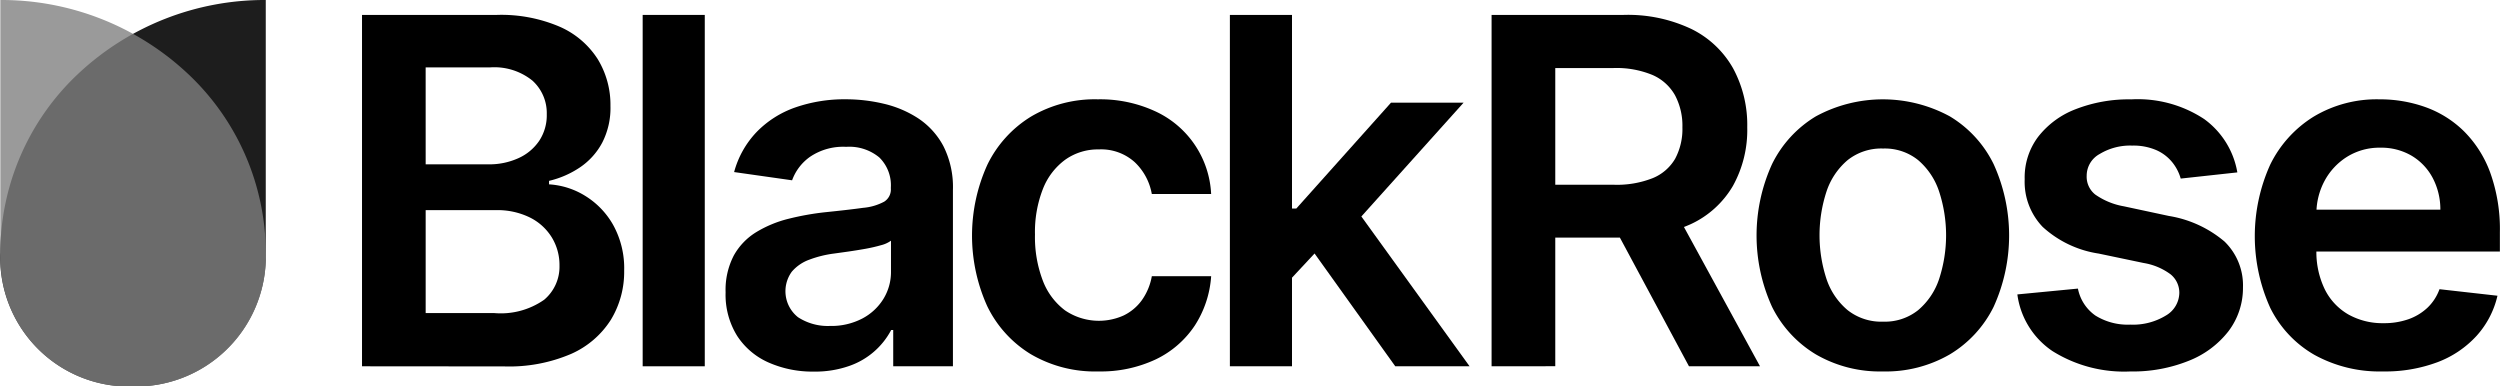 <svg xmlns="http://www.w3.org/2000/svg" width="143.274" height="22.149" viewBox="0 0 143.274 22.149">
  <g id="blackrose_logo_dark" transform="translate(-803.183 -1215.496)">
    <g id="Group_13" data-name="Group 13" transform="translate(803.183 1215.496)">
      <g id="Group_9" data-name="Group 9" transform="translate(20.747 0.855)">
        <path id="Path_1" data-name="Path 1" d="M896.844,1237.047V1216.91h7.709a8.5,8.5,0,0,1,3.633.682,4.921,4.921,0,0,1,2.173,1.863,5.021,5.021,0,0,1,.723,2.676,4.333,4.333,0,0,1-.472,2.1,3.94,3.94,0,0,1-1.268,1.411,5.355,5.355,0,0,1-1.78.778v.2a4.429,4.429,0,0,1,2.06.653,4.615,4.615,0,0,1,1.617,1.677,5.115,5.115,0,0,1,.629,2.616,5.288,5.288,0,0,1-.757,2.807,5.161,5.161,0,0,1-2.281,1.963,9,9,0,0,1-3.835.718Zm3.648-3.05h3.923a4.34,4.34,0,0,0,2.866-.762,2.473,2.473,0,0,0,.88-1.96,3.035,3.035,0,0,0-.442-1.617,3.082,3.082,0,0,0-1.259-1.141,4.218,4.218,0,0,0-1.947-.419h-4.021Zm0-8.524H904.1a4.02,4.02,0,0,0,1.7-.35,2.848,2.848,0,0,0,1.195-.992,2.656,2.656,0,0,0,.437-1.528,2.507,2.507,0,0,0-.821-1.927,3.473,3.473,0,0,0-2.433-.758h-3.687Z" transform="translate(-896.844 -1216.91)"/>
        <g id="Group_1" data-name="Group 1" transform="translate(16.084)">
          <rect id="Rectangle_2" data-name="Rectangle 2" width="3.559" height="20.137" transform="translate(0)"/>
        </g>
        <g id="Group_2" data-name="Group 2" transform="translate(20.837 4.838)">
          <path id="Path_2" data-name="Path 2" d="M1008.965,1254.353a6.22,6.22,0,0,1-2.581-.516,4.13,4.13,0,0,1-1.81-1.528,4.46,4.46,0,0,1-.664-2.5,4.257,4.257,0,0,1,.472-2.113,3.644,3.644,0,0,1,1.289-1.338,6.609,6.609,0,0,1,1.843-.762,15.523,15.523,0,0,1,2.129-.379q1.329-.136,2.153-.25a3.1,3.1,0,0,0,1.205-.354.824.824,0,0,0,.379-.751v-.06a2.227,2.227,0,0,0-.66-1.721,2.694,2.694,0,0,0-1.9-.609,3.38,3.38,0,0,0-2.071.571,2.818,2.818,0,0,0-1.028,1.347l-3.323-.472a5.324,5.324,0,0,1,1.3-2.306,5.717,5.717,0,0,1,2.213-1.4,8.563,8.563,0,0,1,2.891-.465,9.424,9.424,0,0,1,2.173.255,6.182,6.182,0,0,1,1.976.839,4.36,4.36,0,0,1,1.44,1.588,5.205,5.205,0,0,1,.547,2.507v10.11h-3.422v-2.076h-.117a4.307,4.307,0,0,1-2.375,2.049A5.874,5.874,0,0,1,1008.965,1254.353Zm.924-2.616a3.832,3.832,0,0,0,1.858-.427,3.129,3.129,0,0,0,1.214-1.134,2.934,2.934,0,0,0,.427-1.544v-1.781a1.652,1.652,0,0,1-.565.257,8.906,8.906,0,0,1-.891.206c-.328.058-.651.111-.972.157s-.6.084-.837.117a6.266,6.266,0,0,0-1.424.354,2.384,2.384,0,0,0-.992.682,1.9,1.9,0,0,0,.352,2.612A3.124,3.124,0,0,0,1009.889,1251.737Z" transform="translate(-1003.91 -1238.75)"/>
        </g>
        <g id="Group_3" data-name="Group 3" transform="translate(34.96 4.838)">
          <path id="Path_3" data-name="Path 3" d="M1081.907,1254.344a7.263,7.263,0,0,1-3.879-.995,6.567,6.567,0,0,1-2.488-2.747,9.82,9.82,0,0,1,.013-8.114,6.633,6.633,0,0,1,2.5-2.751,7.192,7.192,0,0,1,3.83-.988,7.509,7.509,0,0,1,3.258.673,5.505,5.505,0,0,1,3.232,4.754h-3.4a3.3,3.3,0,0,0-.979-1.825,2.871,2.871,0,0,0-2.06-.731,3.228,3.228,0,0,0-1.916.585,3.777,3.777,0,0,0-1.285,1.677,6.772,6.772,0,0,0-.456,2.614,7,7,0,0,0,.452,2.651,3.82,3.82,0,0,0,1.274,1.7,3.455,3.455,0,0,0,3.343.295,2.777,2.777,0,0,0,1.048-.87,3.388,3.388,0,0,0,.58-1.387h3.4a5.938,5.938,0,0,1-.944,2.838,5.566,5.566,0,0,1-2.224,1.927A7.4,7.4,0,0,1,1081.907,1254.344Z" transform="translate(-1074.67 -1238.75)"/>
        </g>
        <g id="Group_4" data-name="Group 4" transform="translate(49.737)">
          <path id="Path_4" data-name="Path 4" d="M1150.625,1232.307l-.011-4.3h.572l5.427-6.067h4.16l-6.678,7.434h-.735Zm-3.245,4.74V1216.91h3.56v20.137Zm9.478,0-4.917-6.873,2.4-2.508,6.776,9.381Z" transform="translate(-1147.38 -1216.91)"/>
        </g>
        <g id="Group_5" data-name="Group 5" transform="translate(64.735)">
          <path id="Path_5" data-name="Path 5" d="M1216.09,1237.047V1216.91h7.551a8.495,8.495,0,0,1,3.9.806,5.546,5.546,0,0,1,2.39,2.255,6.812,6.812,0,0,1,.811,3.378,6.6,6.6,0,0,1-.82,3.358,5.452,5.452,0,0,1-2.414,2.193,8.947,8.947,0,0,1-3.914.771h-5.378v-3.028h4.886a5.573,5.573,0,0,0,2.222-.379,2.642,2.642,0,0,0,1.285-1.11,3.614,3.614,0,0,0,.417-1.805,3.717,3.717,0,0,0-.423-1.834,2.728,2.728,0,0,0-1.287-1.161,5.4,5.4,0,0,0-2.233-.4h-3.343v17.089Zm10.4-9.126,4.984,9.126h-4.071l-4.9-9.126Z" transform="translate(-1216.09 -1216.91)"/>
        </g>
        <g id="Group_6" data-name="Group 6" transform="translate(79.92 4.838)">
          <path id="Path_6" data-name="Path 6" d="M1298.877,1254.344a7.308,7.308,0,0,1-3.834-.975,6.59,6.59,0,0,1-2.512-2.722,9.864,9.864,0,0,1,0-8.191,6.566,6.566,0,0,1,2.512-2.733,8.046,8.046,0,0,1,7.669,0,6.538,6.538,0,0,1,2.512,2.733,9.864,9.864,0,0,1,0,8.191,6.561,6.561,0,0,1-2.512,2.722A7.308,7.308,0,0,1,1298.877,1254.344Zm.02-2.853a3.052,3.052,0,0,0,2.007-.662,3.976,3.976,0,0,0,1.2-1.785,8.064,8.064,0,0,0,0-5.008,4.012,4.012,0,0,0-1.2-1.8,3.043,3.043,0,0,0-2.007-.667,3.1,3.1,0,0,0-2.04.667,4.005,4.005,0,0,0-1.209,1.8,8.062,8.062,0,0,0,0,5.008,3.969,3.969,0,0,0,1.209,1.785A3.111,3.111,0,0,0,1298.9,1251.491Z" transform="translate(-1291.64 -1238.75)"/>
        </g>
        <g id="Group_7" data-name="Group 7" transform="translate(94.87 4.838)">
          <path id="Path_7" data-name="Path 7" d="M1378.734,1242.937l-3.245.354a2.628,2.628,0,0,0-.476-.924,2.448,2.448,0,0,0-.908-.7,3.3,3.3,0,0,0-1.4-.266,3.368,3.368,0,0,0-1.863.483,1.416,1.416,0,0,0-.742,1.247,1.3,1.3,0,0,0,.487,1.072,4.07,4.07,0,0,0,1.646.678l2.576.552A6.557,6.557,0,0,1,1378,1246.9a3.5,3.5,0,0,1,1.057,2.627,4.1,4.1,0,0,1-.831,2.512,5.368,5.368,0,0,1-2.277,1.695,8.568,8.568,0,0,1-3.343.611,7.733,7.733,0,0,1-4.463-1.165,4.646,4.646,0,0,1-2.016-3.25l3.471-.334a2.456,2.456,0,0,0,1,1.544,3.507,3.507,0,0,0,2,.521,3.608,3.608,0,0,0,2.04-.521,1.526,1.526,0,0,0,.771-1.289,1.354,1.354,0,0,0-.5-1.072,3.55,3.55,0,0,0-1.54-.649l-2.576-.54a6.094,6.094,0,0,1-3.214-1.528,3.728,3.728,0,0,1-1.032-2.729,3.864,3.864,0,0,1,.762-2.423,4.963,4.963,0,0,1,2.153-1.593,8.38,8.38,0,0,1,3.19-.565,6.905,6.905,0,0,1,4.184,1.13A4.76,4.76,0,0,1,1378.734,1242.937Z" transform="translate(-1366.13 -1238.75)"/>
        </g>
        <g id="Group_8" data-name="Group 8" transform="translate(108.477 4.838)">
          <path id="Path_8" data-name="Path 8" d="M1438.894,1254.344a7.715,7.715,0,0,1-3.919-.95,6.346,6.346,0,0,1-2.532-2.694,9.956,9.956,0,0,1,0-8.211,6.689,6.689,0,0,1,2.494-2.751,7.017,7.017,0,0,1,3.766-.988,7.731,7.731,0,0,1,2.64.448,6.059,6.059,0,0,1,2.2,1.38,6.5,6.5,0,0,1,1.508,2.375,9.584,9.584,0,0,1,.552,3.427v1.092h-12.38v-2.4h8.969a3.865,3.865,0,0,0-.443-1.825,3.238,3.238,0,0,0-1.2-1.263,3.424,3.424,0,0,0-1.794-.463,3.505,3.505,0,0,0-1.918.527,3.674,3.674,0,0,0-1.282,1.375,3.977,3.977,0,0,0-.467,1.863v2.1a4.9,4.9,0,0,0,.483,2.257,3.4,3.4,0,0,0,1.347,1.435,4,4,0,0,0,2.025.5,4.193,4.193,0,0,0,1.407-.222,3.09,3.09,0,0,0,1.092-.653,2.748,2.748,0,0,0,.7-1.072l3.323.374a5.148,5.148,0,0,1-1.194,2.295,5.806,5.806,0,0,1-2.246,1.515A8.541,8.541,0,0,1,1438.894,1254.344Z" transform="translate(-1431.56 -1238.75)"/>
        </g>
      </g>
      <g id="Group_12" data-name="Group 12" transform="translate(0 0)">
        <g id="Group_10" data-name="Group 10" transform="translate(15.231 22.149) rotate(180)">
          <path id="Path_9" data-name="Path 9" d="M0,7.225H0V22.149H0a15.616,15.616,0,0,0,10.757-4.235A14.112,14.112,0,0,0,15.214,7.686,7.386,7.386,0,0,0,7.607,0,7.463,7.463,0,0,0,0,7.225Z" transform="translate(0)" fill="#1d1d1d" fill-rule="evenodd"/>
        </g>
        <g id="Group_11" data-name="Group 11" transform="translate(0.02 0)">
          <path id="Path_10" data-name="Path 10" d="M2865.469,3318.29h0v-14.924h0a15.616,15.616,0,0,1,10.757,4.235,14.113,14.113,0,0,1,4.455,10.227,7.443,7.443,0,0,1-7.607,7.686A7.367,7.367,0,0,1,2865.469,3318.29Z" transform="translate(-2865.469 -3303.366)" fill="rgba(128,128,128,0.79)" fill-rule="evenodd"/>
        </g>
      </g>
    </g>
  </g>
</svg>
